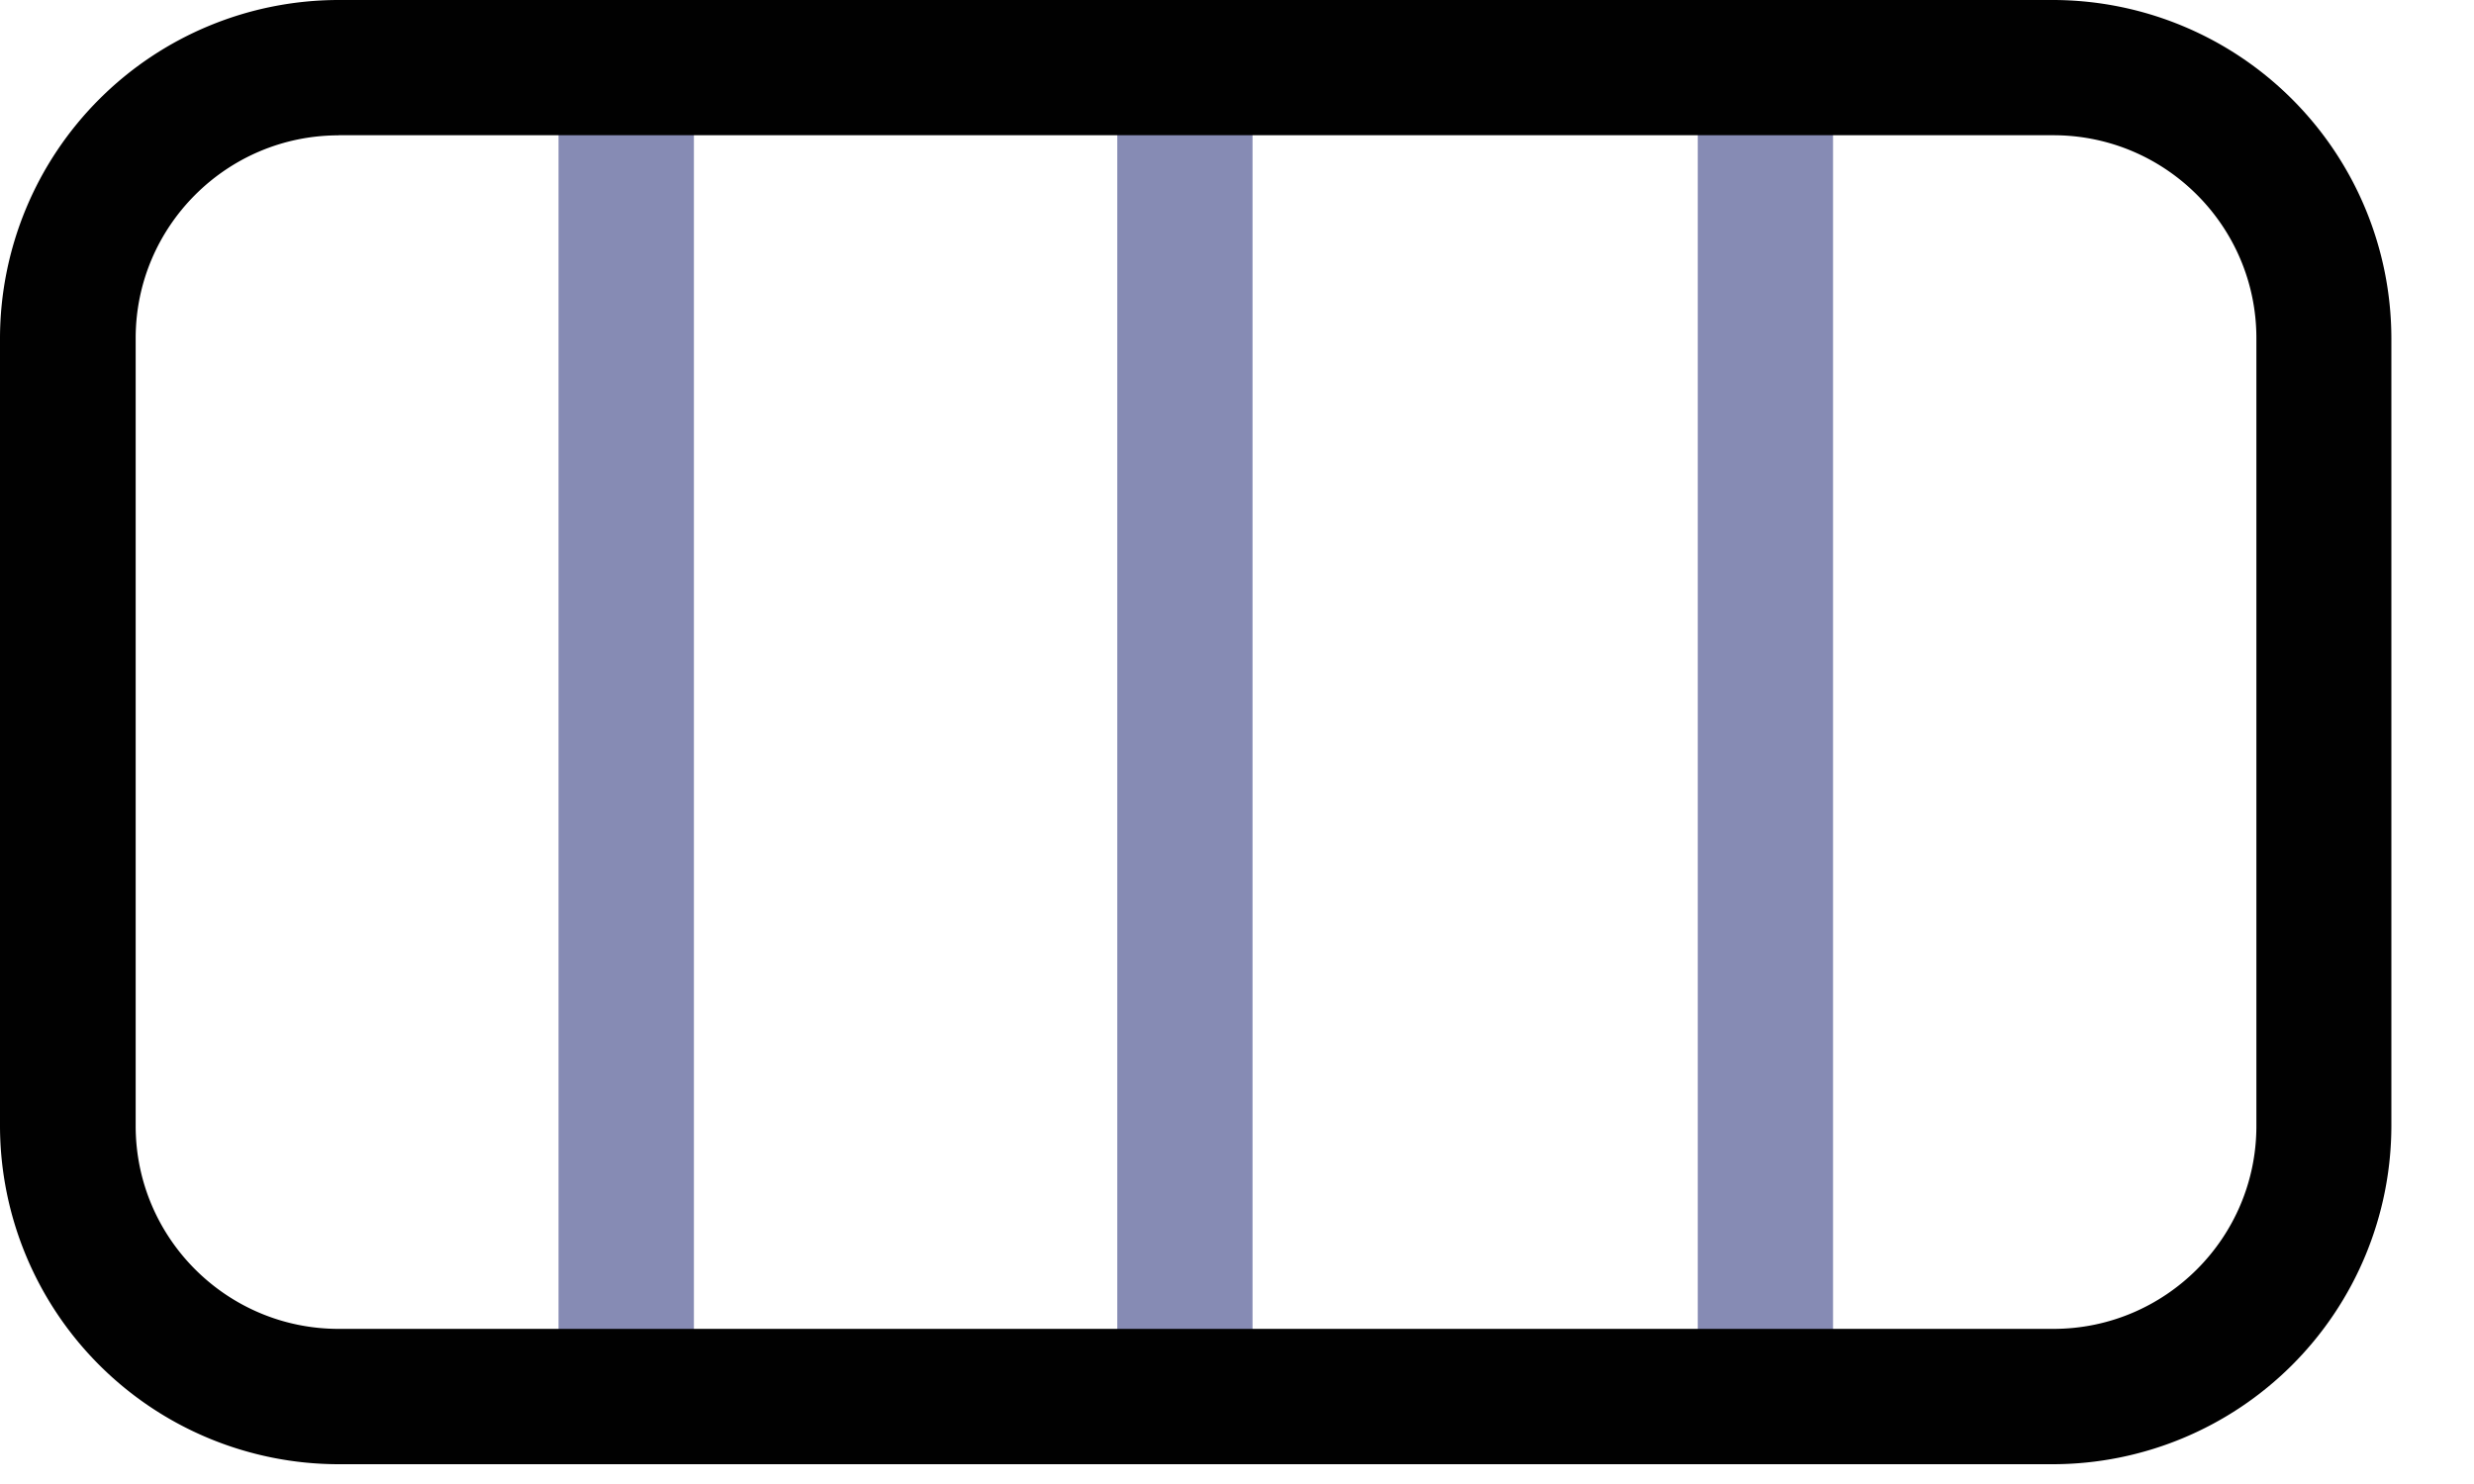 <svg xmlns="http://www.w3.org/2000/svg" fill="none" viewBox="0 0 25 15"><path fill="#868BB4" d="M7.012.683H5.644v13.433h1.368V.683ZM12.656.683H11.29v13.433h1.367V.683ZM18.523.683h-1.367v13.433h1.367V.683Z"/><path fill="#010101" d="M20.745 14.8H3.42A3.424 3.424 0 0 1 0 11.381V3.42A3.424 3.424 0 0 1 3.419 0h17.326a3.424 3.424 0 0 1 3.42 3.419v7.962a3.424 3.424 0 0 1-3.42 3.419ZM3.422 1.368c-1.131 0-2.051.92-2.051 2.05v7.963c0 1.132.92 2.051 2.051 2.051H20.75c1.131 0 2.051-.92 2.051-2.05V3.418c0-1.132-.92-2.051-2.051-2.051H3.422Z"/></svg>